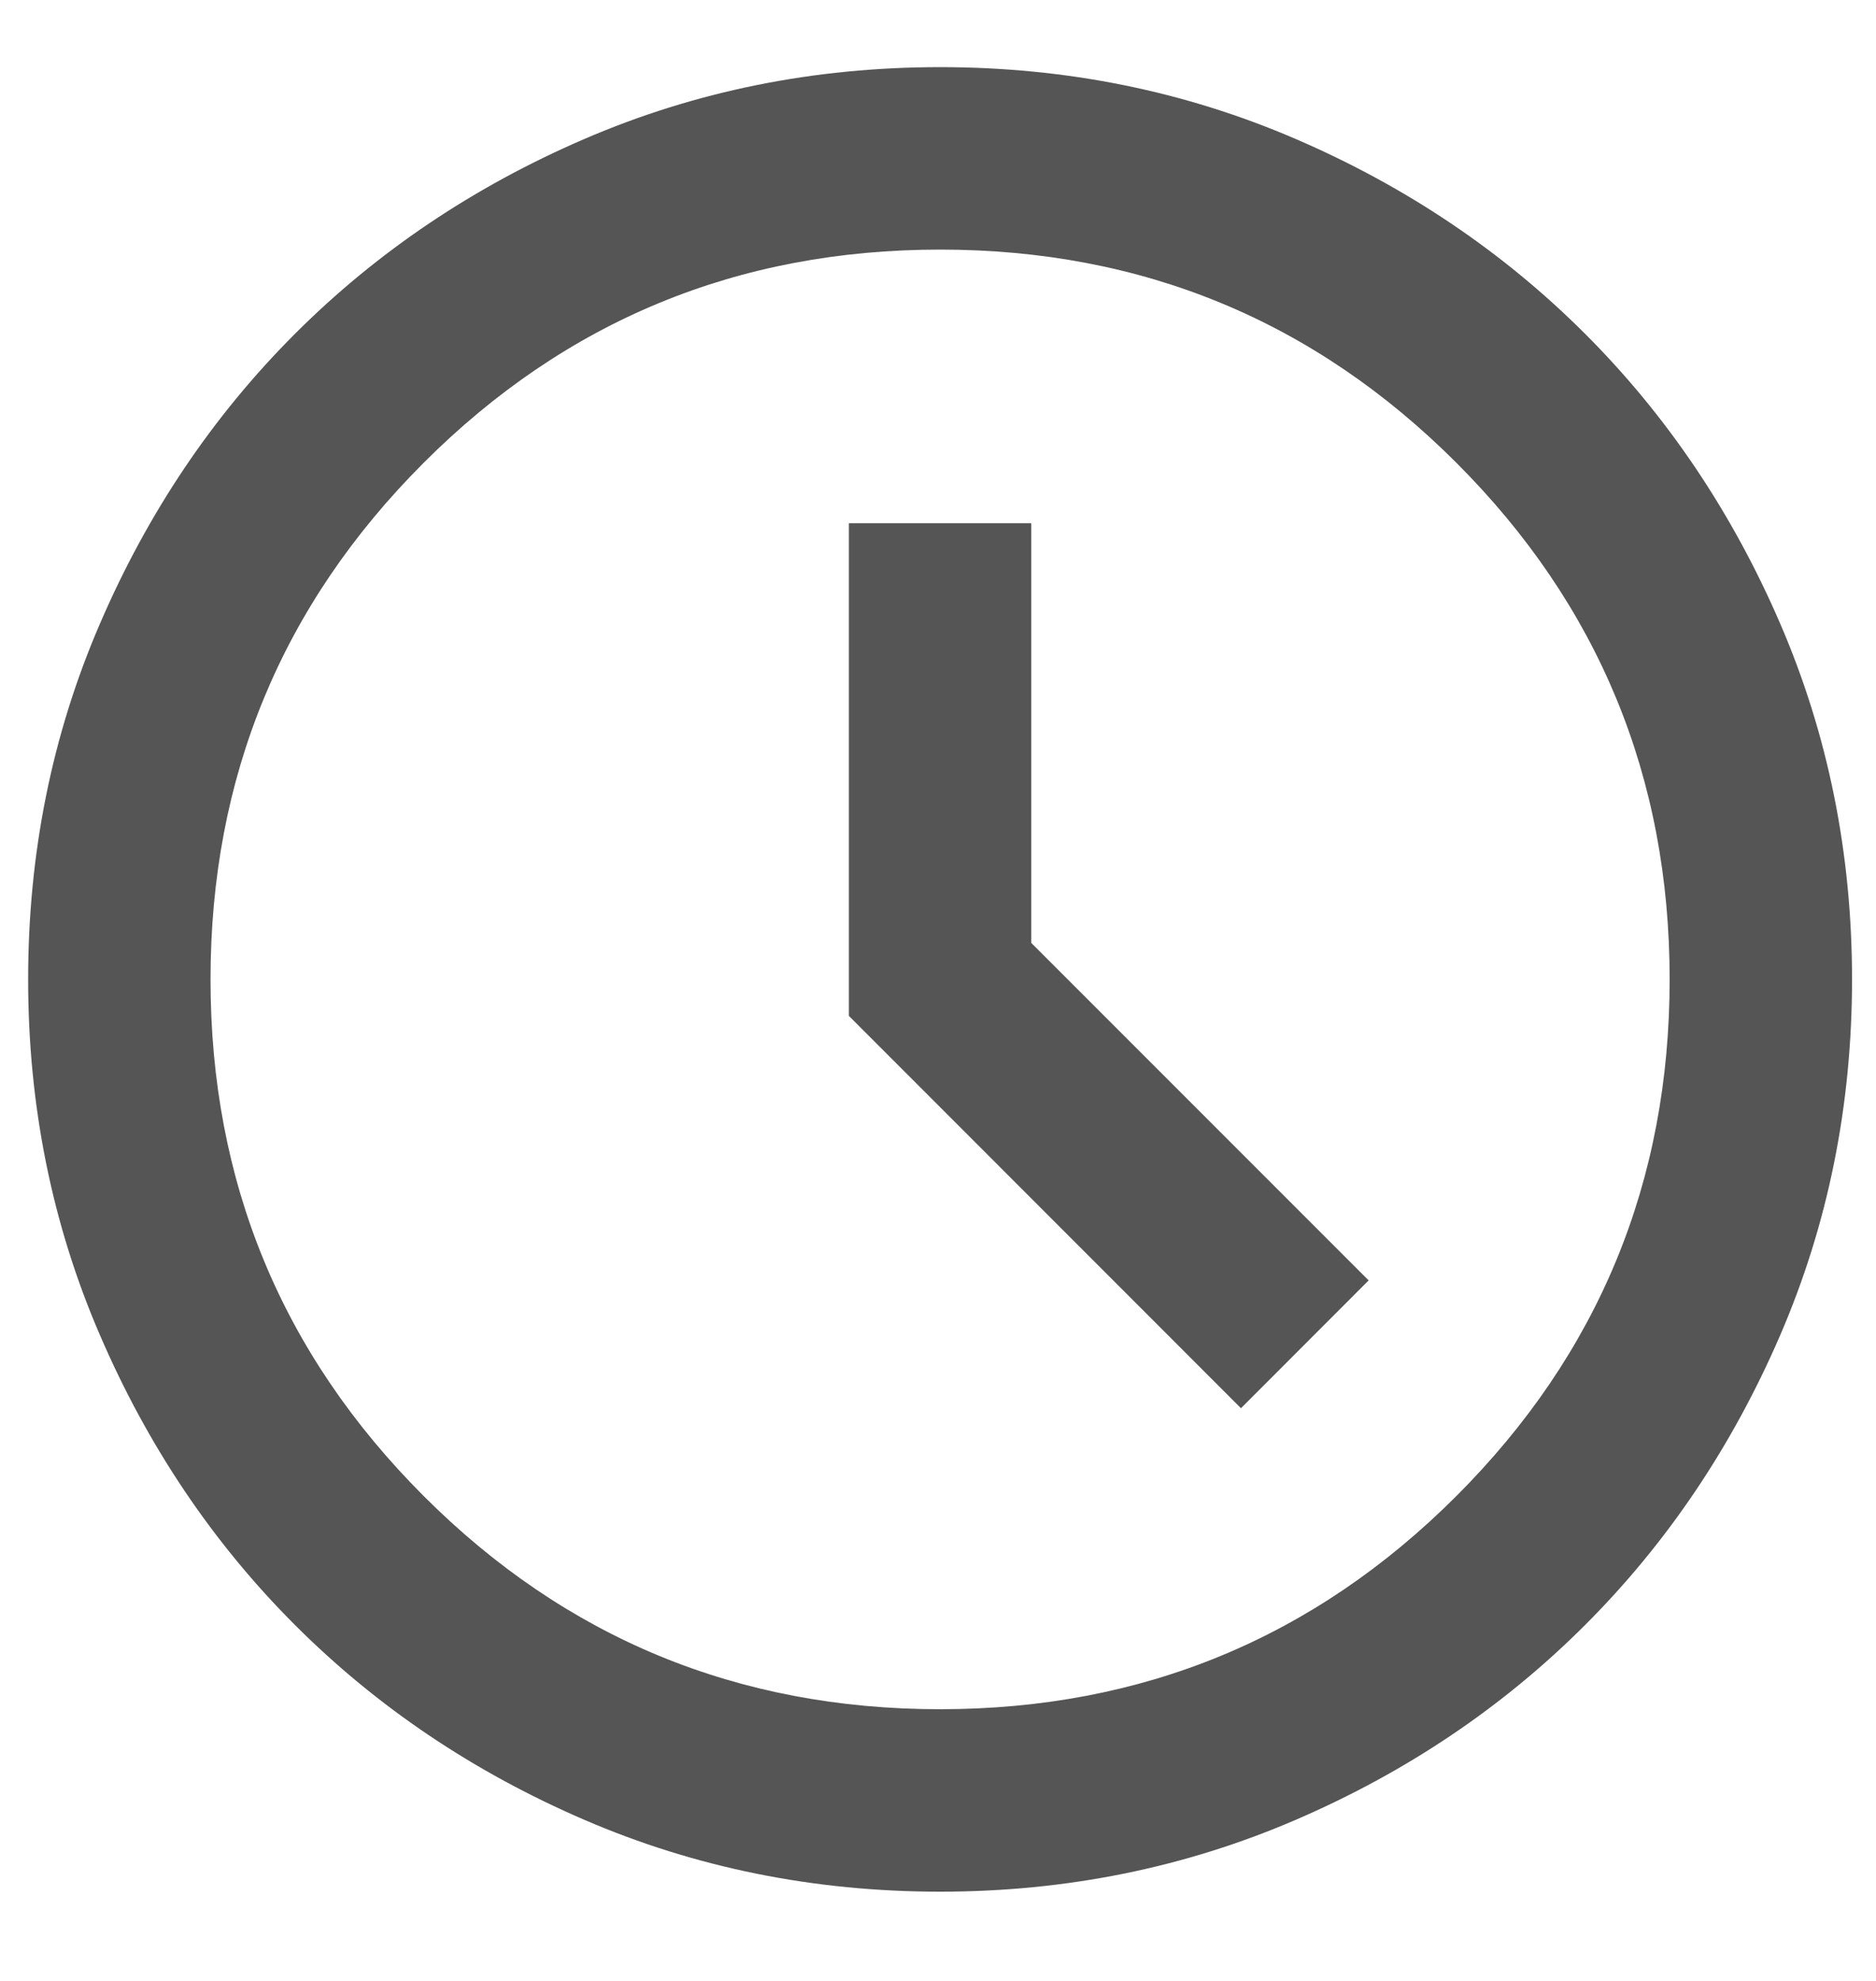 <svg width="18" height="19" viewBox="0 0 18 19" fill="none" xmlns="http://www.w3.org/2000/svg">
<path d="M11.907 13.507L13.132 12.281L9.895 9.044V5.019H8.145V9.744L11.907 13.507ZM9.02 18.144C7.809 18.144 6.672 17.914 5.607 17.455C4.542 16.996 3.616 16.372 2.829 15.585C2.041 14.797 1.418 13.871 0.959 12.806C0.499 11.742 0.27 10.604 0.27 9.394C0.27 8.184 0.499 7.046 0.959 5.982C1.418 4.917 2.041 3.991 2.829 3.203C3.616 2.416 4.542 1.792 5.607 1.333C6.672 0.874 7.809 0.644 9.02 0.644C10.23 0.644 11.367 0.874 12.432 1.333C13.497 1.792 14.423 2.416 15.21 3.203C15.998 3.991 16.621 4.917 17.081 5.982C17.54 7.046 17.77 8.184 17.77 9.394C17.77 10.604 17.54 11.742 17.081 12.806C16.621 13.871 15.998 14.797 15.21 15.585C14.423 16.372 13.497 16.996 12.432 17.455C11.367 17.914 10.23 18.144 9.02 18.144ZM9.02 16.394C10.959 16.394 12.611 15.712 13.974 14.349C15.338 12.985 16.02 11.334 16.02 9.394C16.02 7.454 15.338 5.803 13.974 4.439C12.611 3.076 10.959 2.394 9.02 2.394C7.08 2.394 5.428 3.076 4.065 4.439C2.701 5.803 2.02 7.454 2.02 9.394C2.02 11.334 2.701 12.985 4.065 14.349C5.428 15.712 7.08 16.394 9.02 16.394Z" fill="#555555"/>
</svg>
